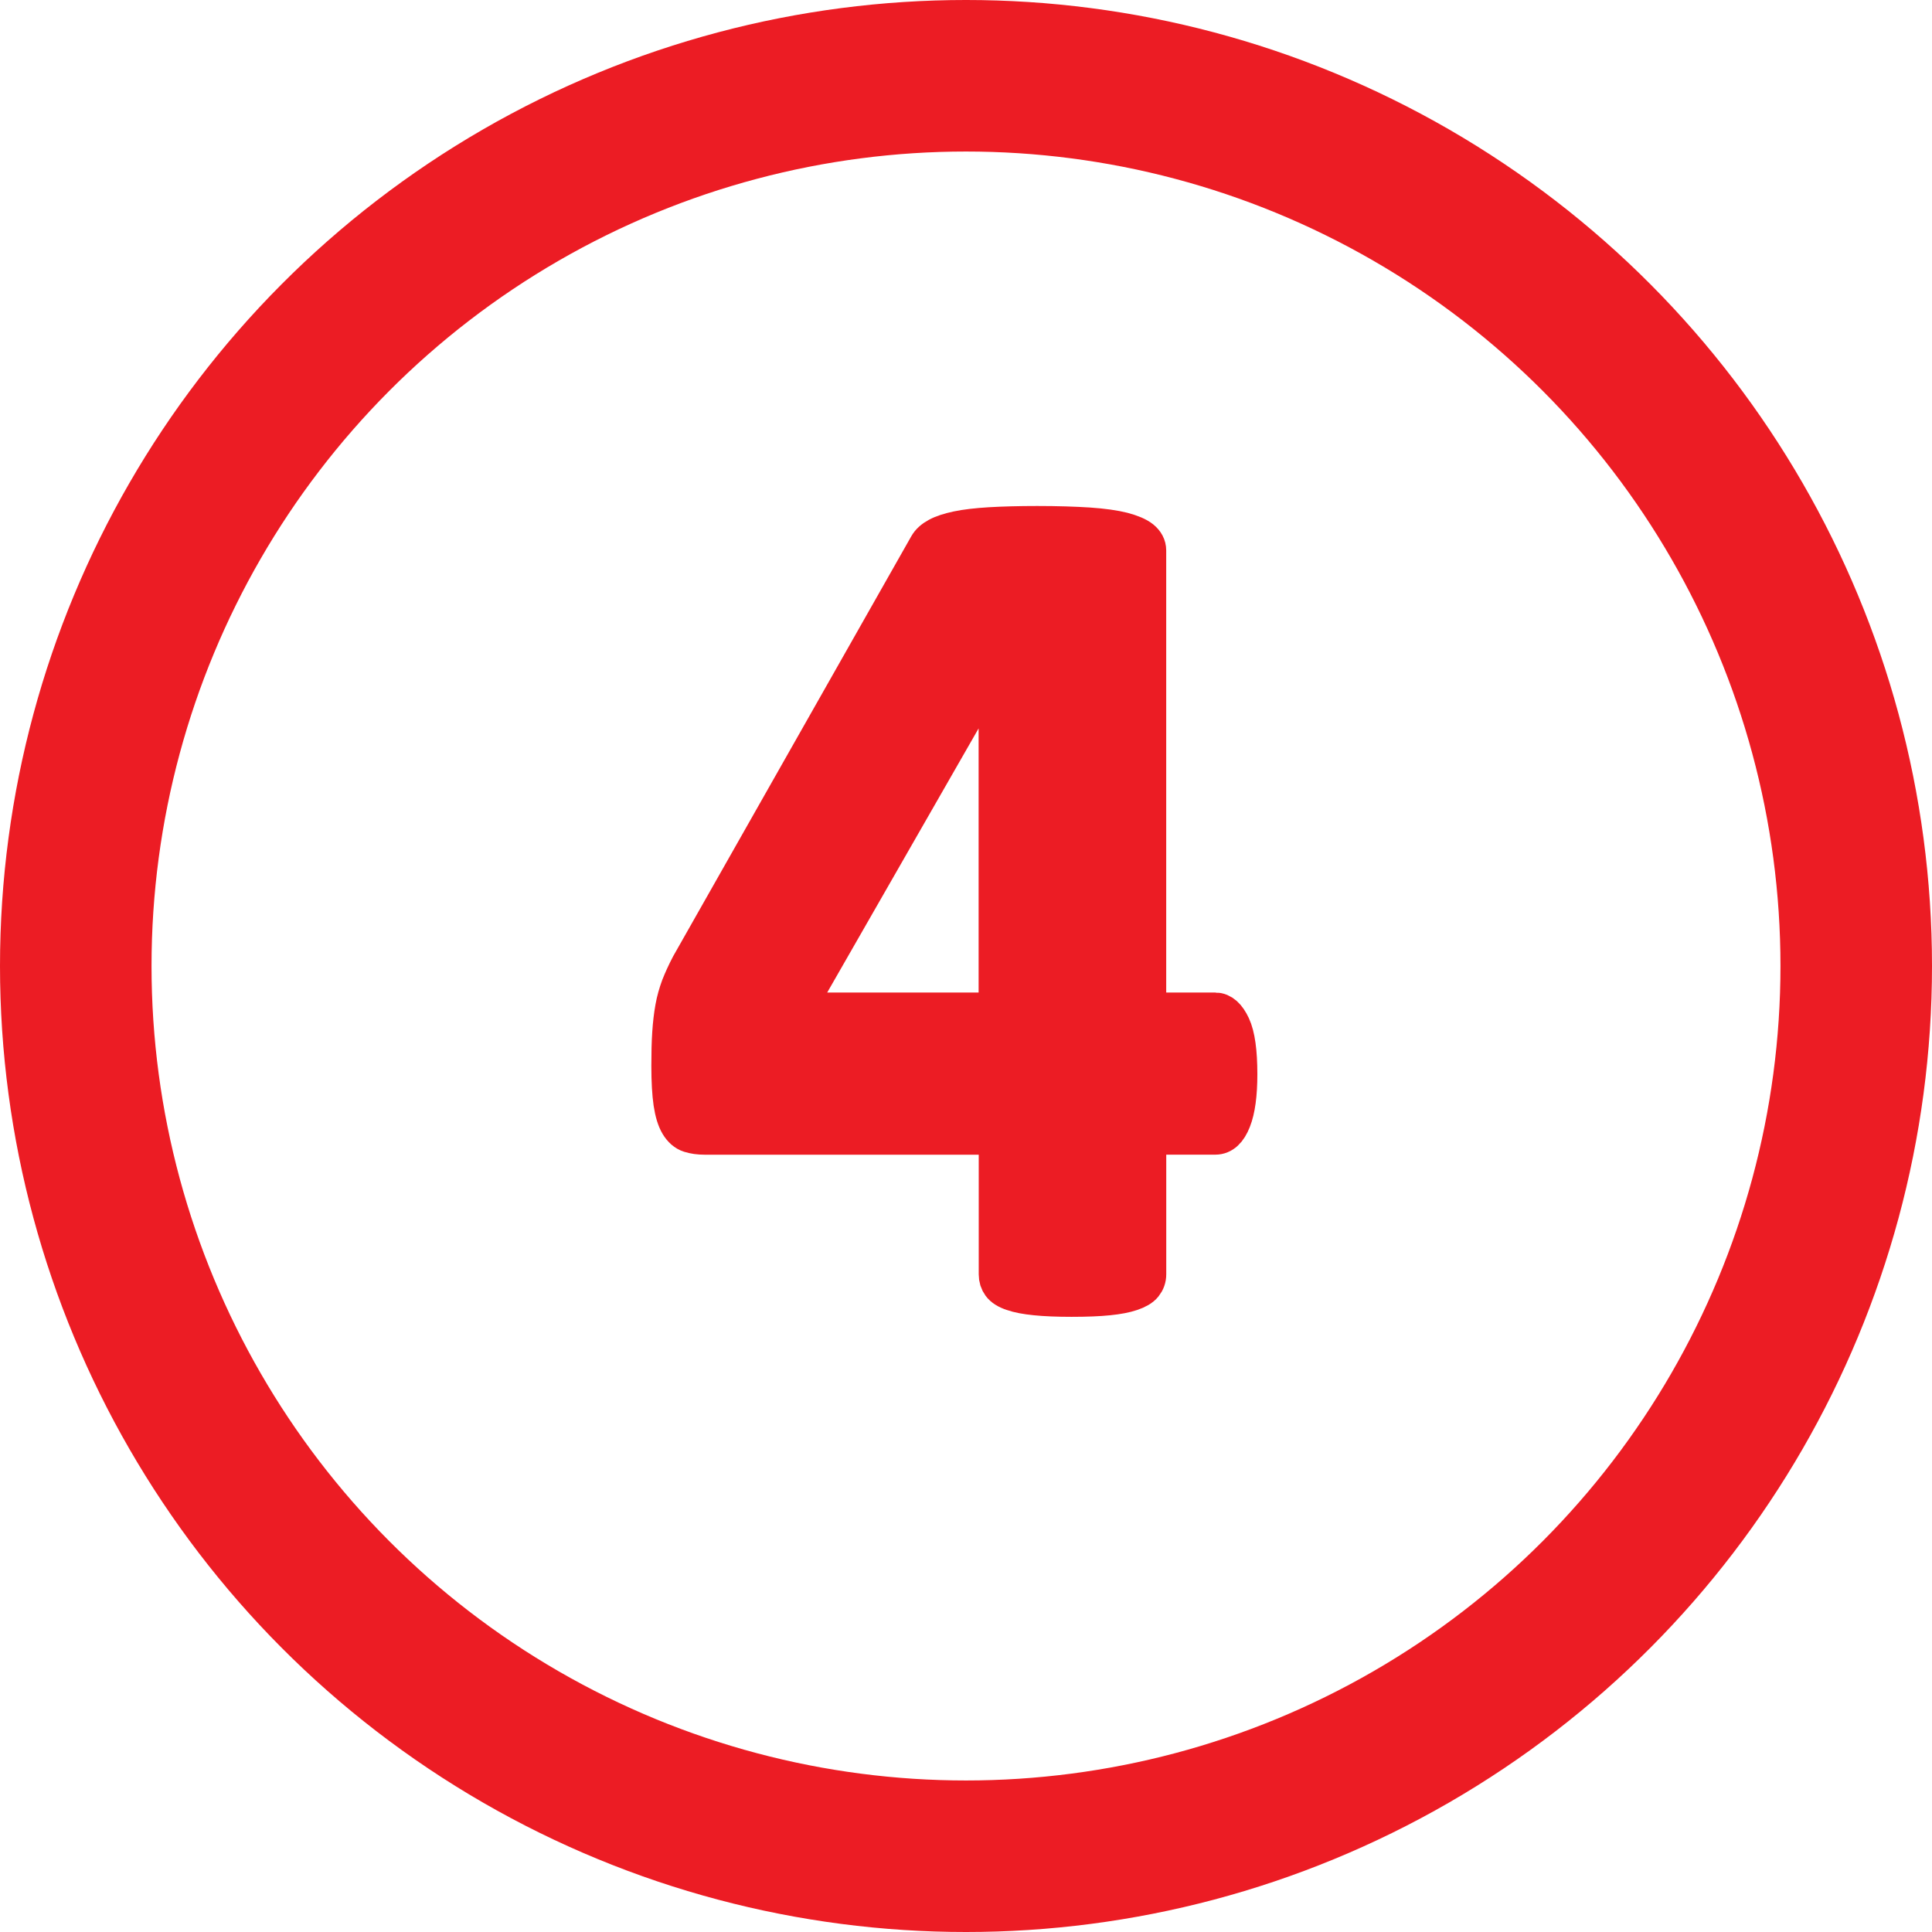 <?xml version="1.0" encoding="utf-8"?>
<!-- Generator: Adobe Illustrator 15.1.0, SVG Export Plug-In . SVG Version: 6.00 Build 0)  -->
<!DOCTYPE svg PUBLIC "-//W3C//DTD SVG 1.1//EN" "http://www.w3.org/Graphics/SVG/1.1/DTD/svg11.dtd">
<svg version="1.1" id="Layer_1" xmlns="http://www.w3.org/2000/svg" xmlns:xlink="http://www.w3.org/1999/xlink" x="0px" y="0px"
	 width="51px" height="51px" viewBox="0.5 0.5 51 51" enable-background="new 0.5 0.5 51 51" xml:space="preserve">
<path fill="#EC1C24" stroke="#EC1C24" stroke-miterlimit="10" d="M26.833,27.201h-5.36l5.329-9.297h0.031V27.201z M33.012,27.584
	c-0.119-0.254-0.263-0.383-0.43-0.383h-1.797V15.029c0-0.113-0.053-0.213-0.156-0.297c-0.104-0.083-0.27-0.152-0.492-0.211
	c-0.225-0.057-0.523-0.099-0.898-0.125c-0.375-0.024-0.827-0.039-1.358-0.039c-0.489,0-0.905,0.012-1.25,0.032
	c-0.344,0.021-0.628,0.054-0.852,0.101c-0.224,0.048-0.398,0.104-0.523,0.173c-0.125,0.067-0.214,0.148-0.266,0.241l-6.281,11.078
	c-0.104,0.198-0.19,0.387-0.259,0.562c-0.066,0.179-0.12,0.365-0.155,0.562c-0.036,0.199-0.062,0.42-0.078,0.664
	c-0.017,0.246-0.023,0.535-0.023,0.869c0,0.404,0.019,0.73,0.055,0.976c0.037,0.245,0.094,0.432,0.172,0.562
	c0.078,0.13,0.175,0.214,0.289,0.25c0.114,0.036,0.244,0.054,0.391,0.054h7.735v3.658c0,0.104,0.028,0.193,0.085,0.271
	s0.16,0.145,0.312,0.195c0.15,0.053,0.354,0.092,0.608,0.117c0.255,0.026,0.57,0.039,0.945,0.039c0.396,0,0.719-0.013,0.969-0.039
	c0.25-0.025,0.453-0.064,0.608-0.117c0.156-0.053,0.267-0.117,0.328-0.195c0.062-0.078,0.095-0.168,0.095-0.271V30.48h1.797
	c0.188,0,0.336-0.138,0.444-0.414c0.109-0.274,0.164-0.678,0.164-1.211C33.191,28.266,33.132,27.84,33.012,27.584z"/>
<circle fill="none" stroke="#EC1C24" stroke-width="4" stroke-miterlimit="10" cx="26" cy="26" r="23.5"/>
</svg>
